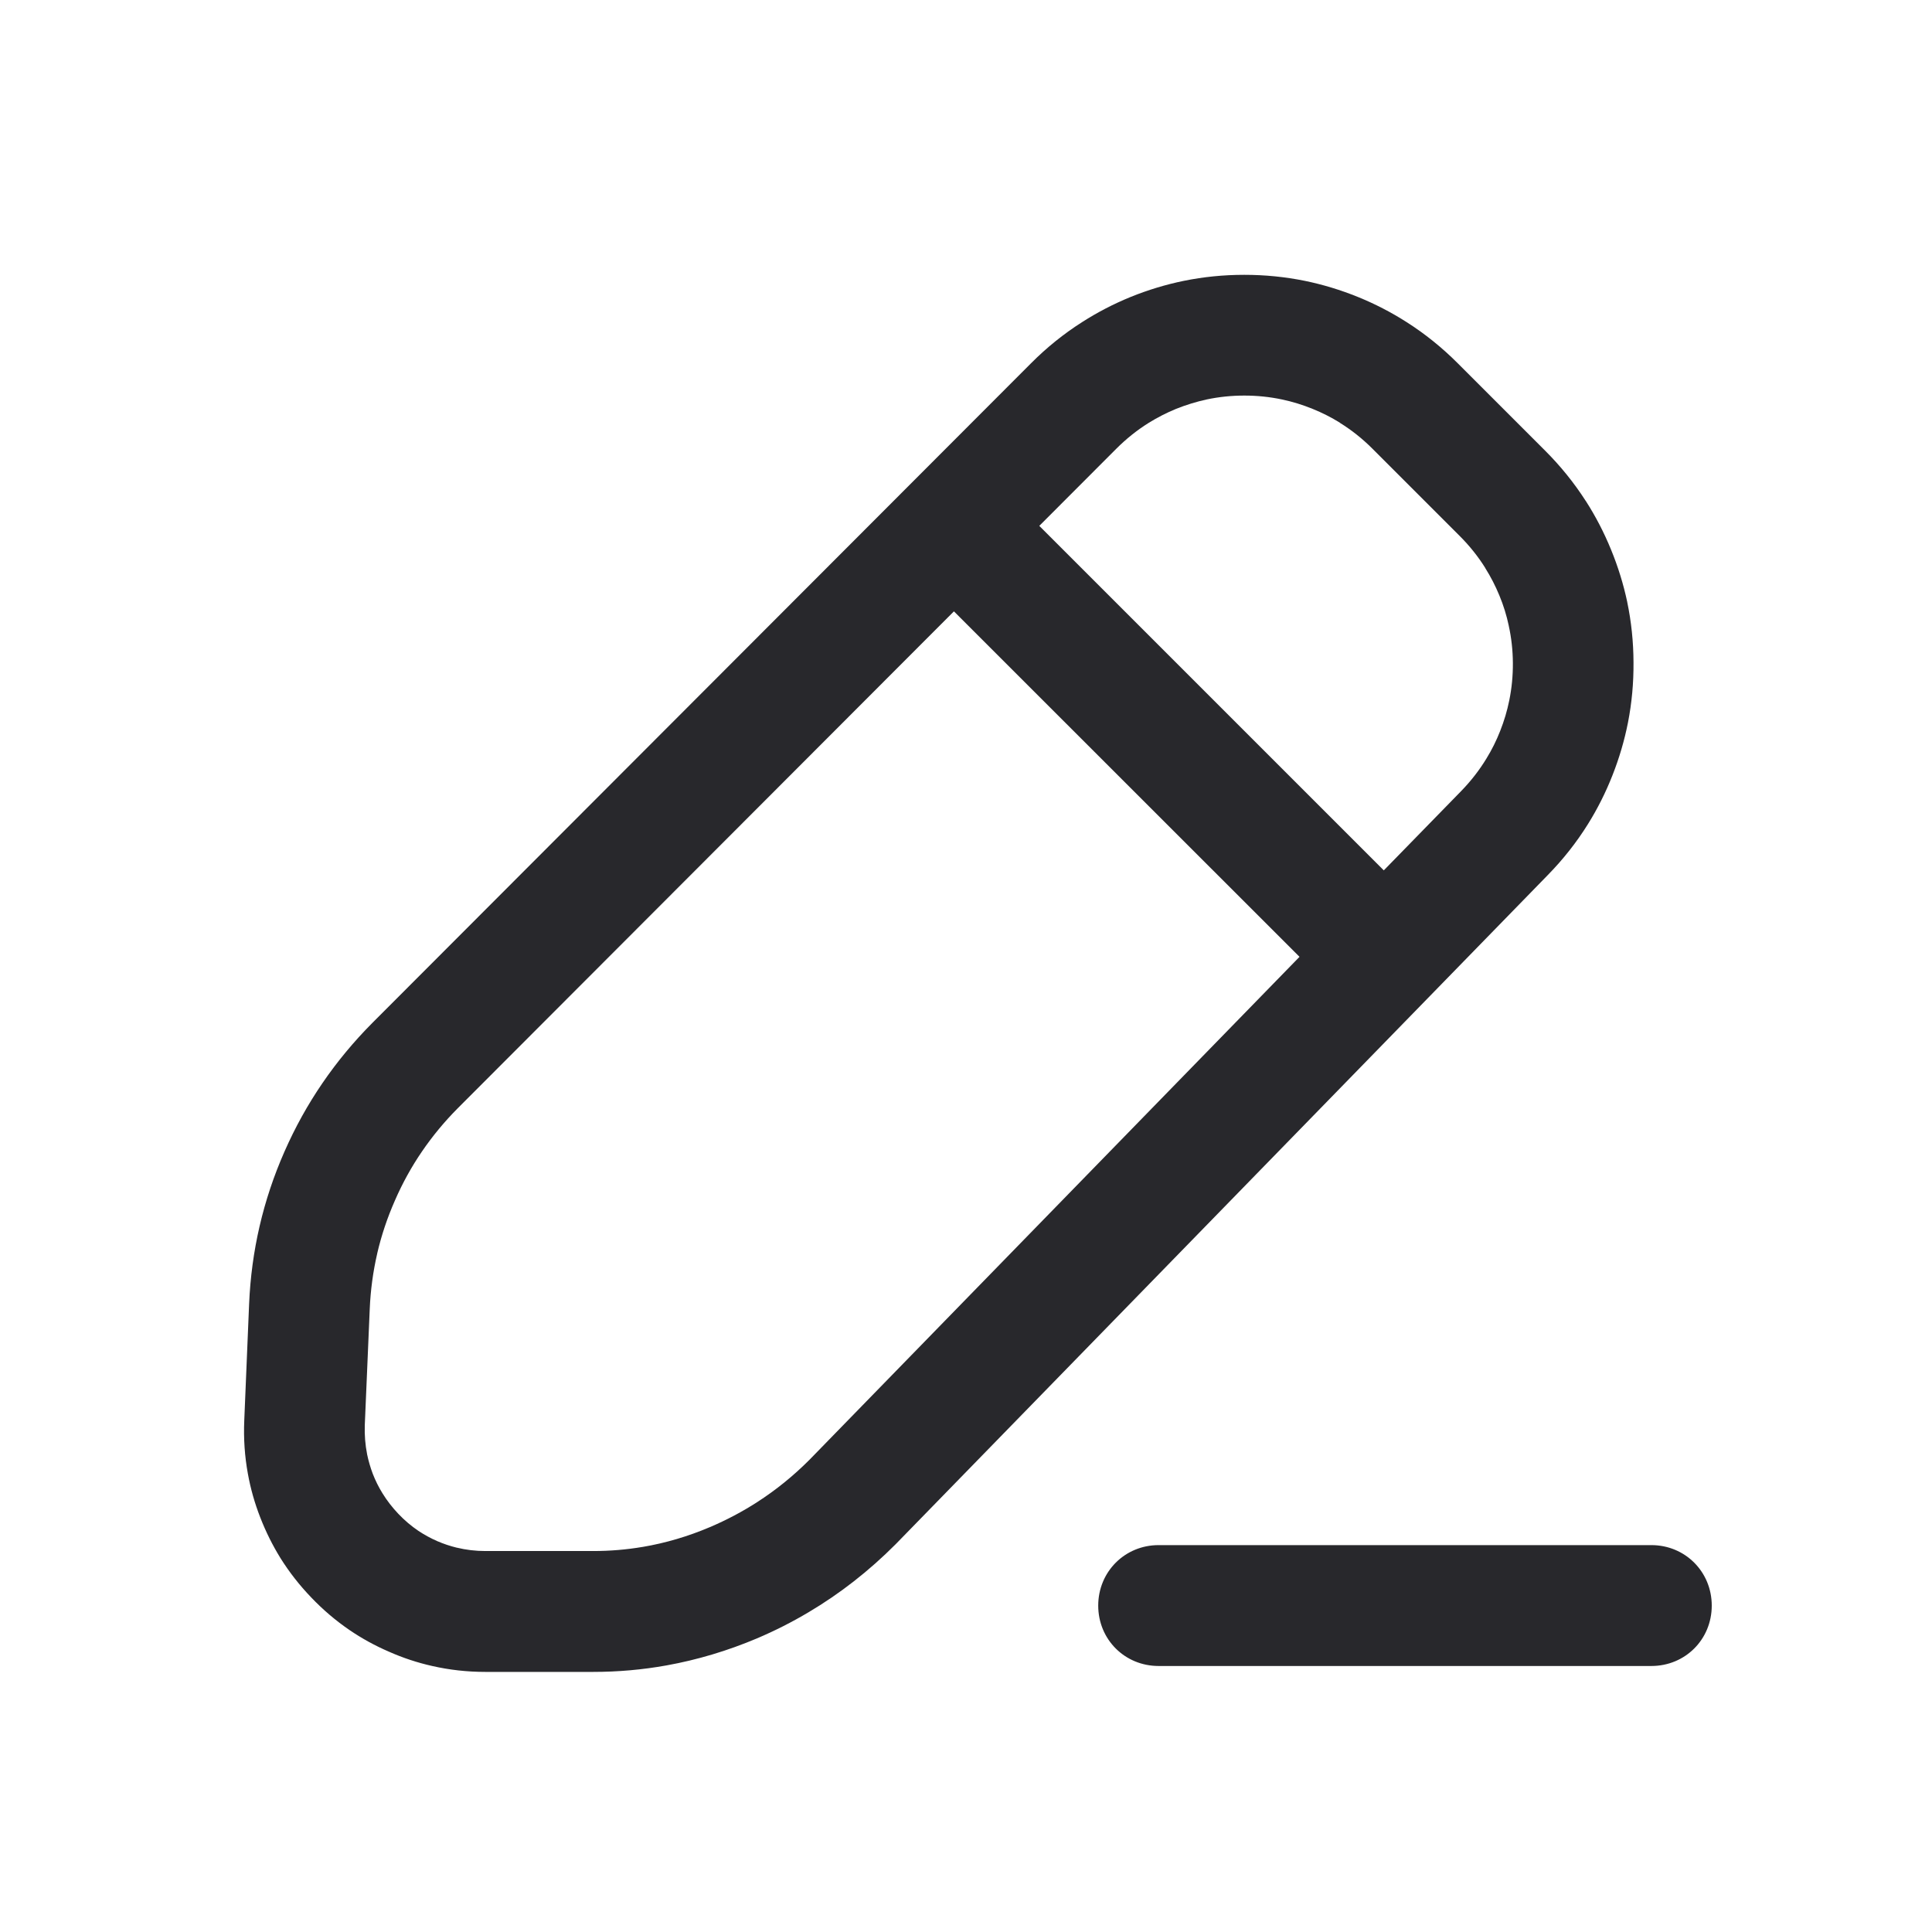 <svg width="16" height="16" viewBox="0 0 16 16" fill="none" xmlns="http://www.w3.org/2000/svg" xmlns:xlink="http://www.w3.org/1999/xlink">
	<desc>
			Created with Pixso.
	</desc>
	<defs/>
	<path id="Union" d="M13.132 4.148Q12.988 3.924 12.796 3.732L12.072 3.008Q11.876 2.812 11.648 2.667L11.648 2.667Q11.457 2.545 11.245 2.459Q11.03 2.372 10.807 2.326Q10.56 2.276 10.305 2.276Q10.048 2.276 9.803 2.326L9.803 2.326Q9.579 2.372 9.364 2.459Q9.151 2.546 8.961 2.668L8.961 2.668Q8.733 2.813 8.538 3.009L3.084 8.471Q2.853 8.703 2.671 8.969L2.671 8.969L2.671 8.969Q2.488 9.236 2.355 9.539Q2.223 9.839 2.15 10.154L2.15 10.154Q2.077 10.469 2.063 10.799L2.023 11.761Q2.013 11.988 2.053 12.206Q2.086 12.389 2.155 12.566Q2.224 12.744 2.323 12.904L2.323 12.904Q2.432 13.078 2.577 13.229Q2.723 13.382 2.894 13.499L2.894 13.499L2.894 13.499L2.894 13.499Q3.048 13.604 3.222 13.679Q3.396 13.756 3.579 13.797L3.579 13.797Q3.794 13.846 4.02 13.846L4.912 13.846Q5.221 13.846 5.521 13.792L5.521 13.792Q5.903 13.723 6.27 13.568Q6.491 13.474 6.696 13.352Q7.086 13.121 7.417 12.789L12.818 7.247Q13.009 7.052 13.15 6.826L13.15 6.826L13.15 6.826Q13.27 6.634 13.354 6.42Q13.438 6.207 13.482 5.985L13.482 5.985Q13.53 5.74 13.528 5.485Q13.527 5.23 13.476 4.986L13.476 4.986L13.476 4.985Q13.429 4.764 13.342 4.552Q13.255 4.339 13.133 4.149L13.132 4.148ZM11.365 3.715L12.089 4.439Q12.211 4.561 12.3 4.703L12.3 4.704Q12.368 4.812 12.417 4.931Q12.468 5.054 12.495 5.182L12.495 5.183Q12.528 5.333 12.529 5.491Q12.53 5.649 12.499 5.801Q12.473 5.929 12.424 6.053Q12.377 6.173 12.31 6.282L12.31 6.282L12.31 6.282Q12.223 6.425 12.103 6.549L11.46 7.208L8.607 4.355L9.245 3.716Q9.369 3.592 9.513 3.502L9.513 3.502Q9.621 3.435 9.74 3.386Q9.865 3.336 9.994 3.308L9.994 3.308L9.994 3.308Q10.146 3.276 10.305 3.276Q10.464 3.276 10.616 3.308L10.616 3.308L10.616 3.308Q10.745 3.335 10.87 3.386Q10.989 3.434 11.097 3.501L11.097 3.502Q11.242 3.592 11.365 3.715ZM7.9 5.063L10.762 7.924L6.702 12.091Q6.503 12.29 6.272 12.439L6.272 12.439L6.272 12.439Q6.086 12.559 5.879 12.647Q5.606 12.763 5.322 12.811L5.322 12.811L5.321 12.811Q5.12 12.845 4.913 12.845L4.021 12.845Q3.898 12.845 3.783 12.817L3.782 12.817Q3.7 12.797 3.621 12.763Q3.539 12.727 3.465 12.678Q3.375 12.617 3.299 12.537Q3.223 12.457 3.167 12.366Q3.12 12.29 3.087 12.205Q3.057 12.125 3.04 12.043L3.04 12.042Q3.017 11.925 3.021 11.803L3.062 10.841Q3.072 10.606 3.124 10.381L3.124 10.38Q3.176 10.156 3.271 9.941Q3.365 9.725 3.496 9.534L3.496 9.534Q3.626 9.344 3.791 9.178L7.9 5.063ZM9.095 13.297C9.095 13.577 9.315 13.797 9.595 13.797L13.676 13.797C13.956 13.797 14.176 13.577 14.176 13.297C14.176 13.017 13.956 12.796 13.676 12.796L9.595 12.796C9.315 12.796 9.095 13.017 9.095 13.297Z" clip-rule="evenodd" fill="#28282C" fill-opacity="1" fill-rule="evenodd"/>
</svg>
